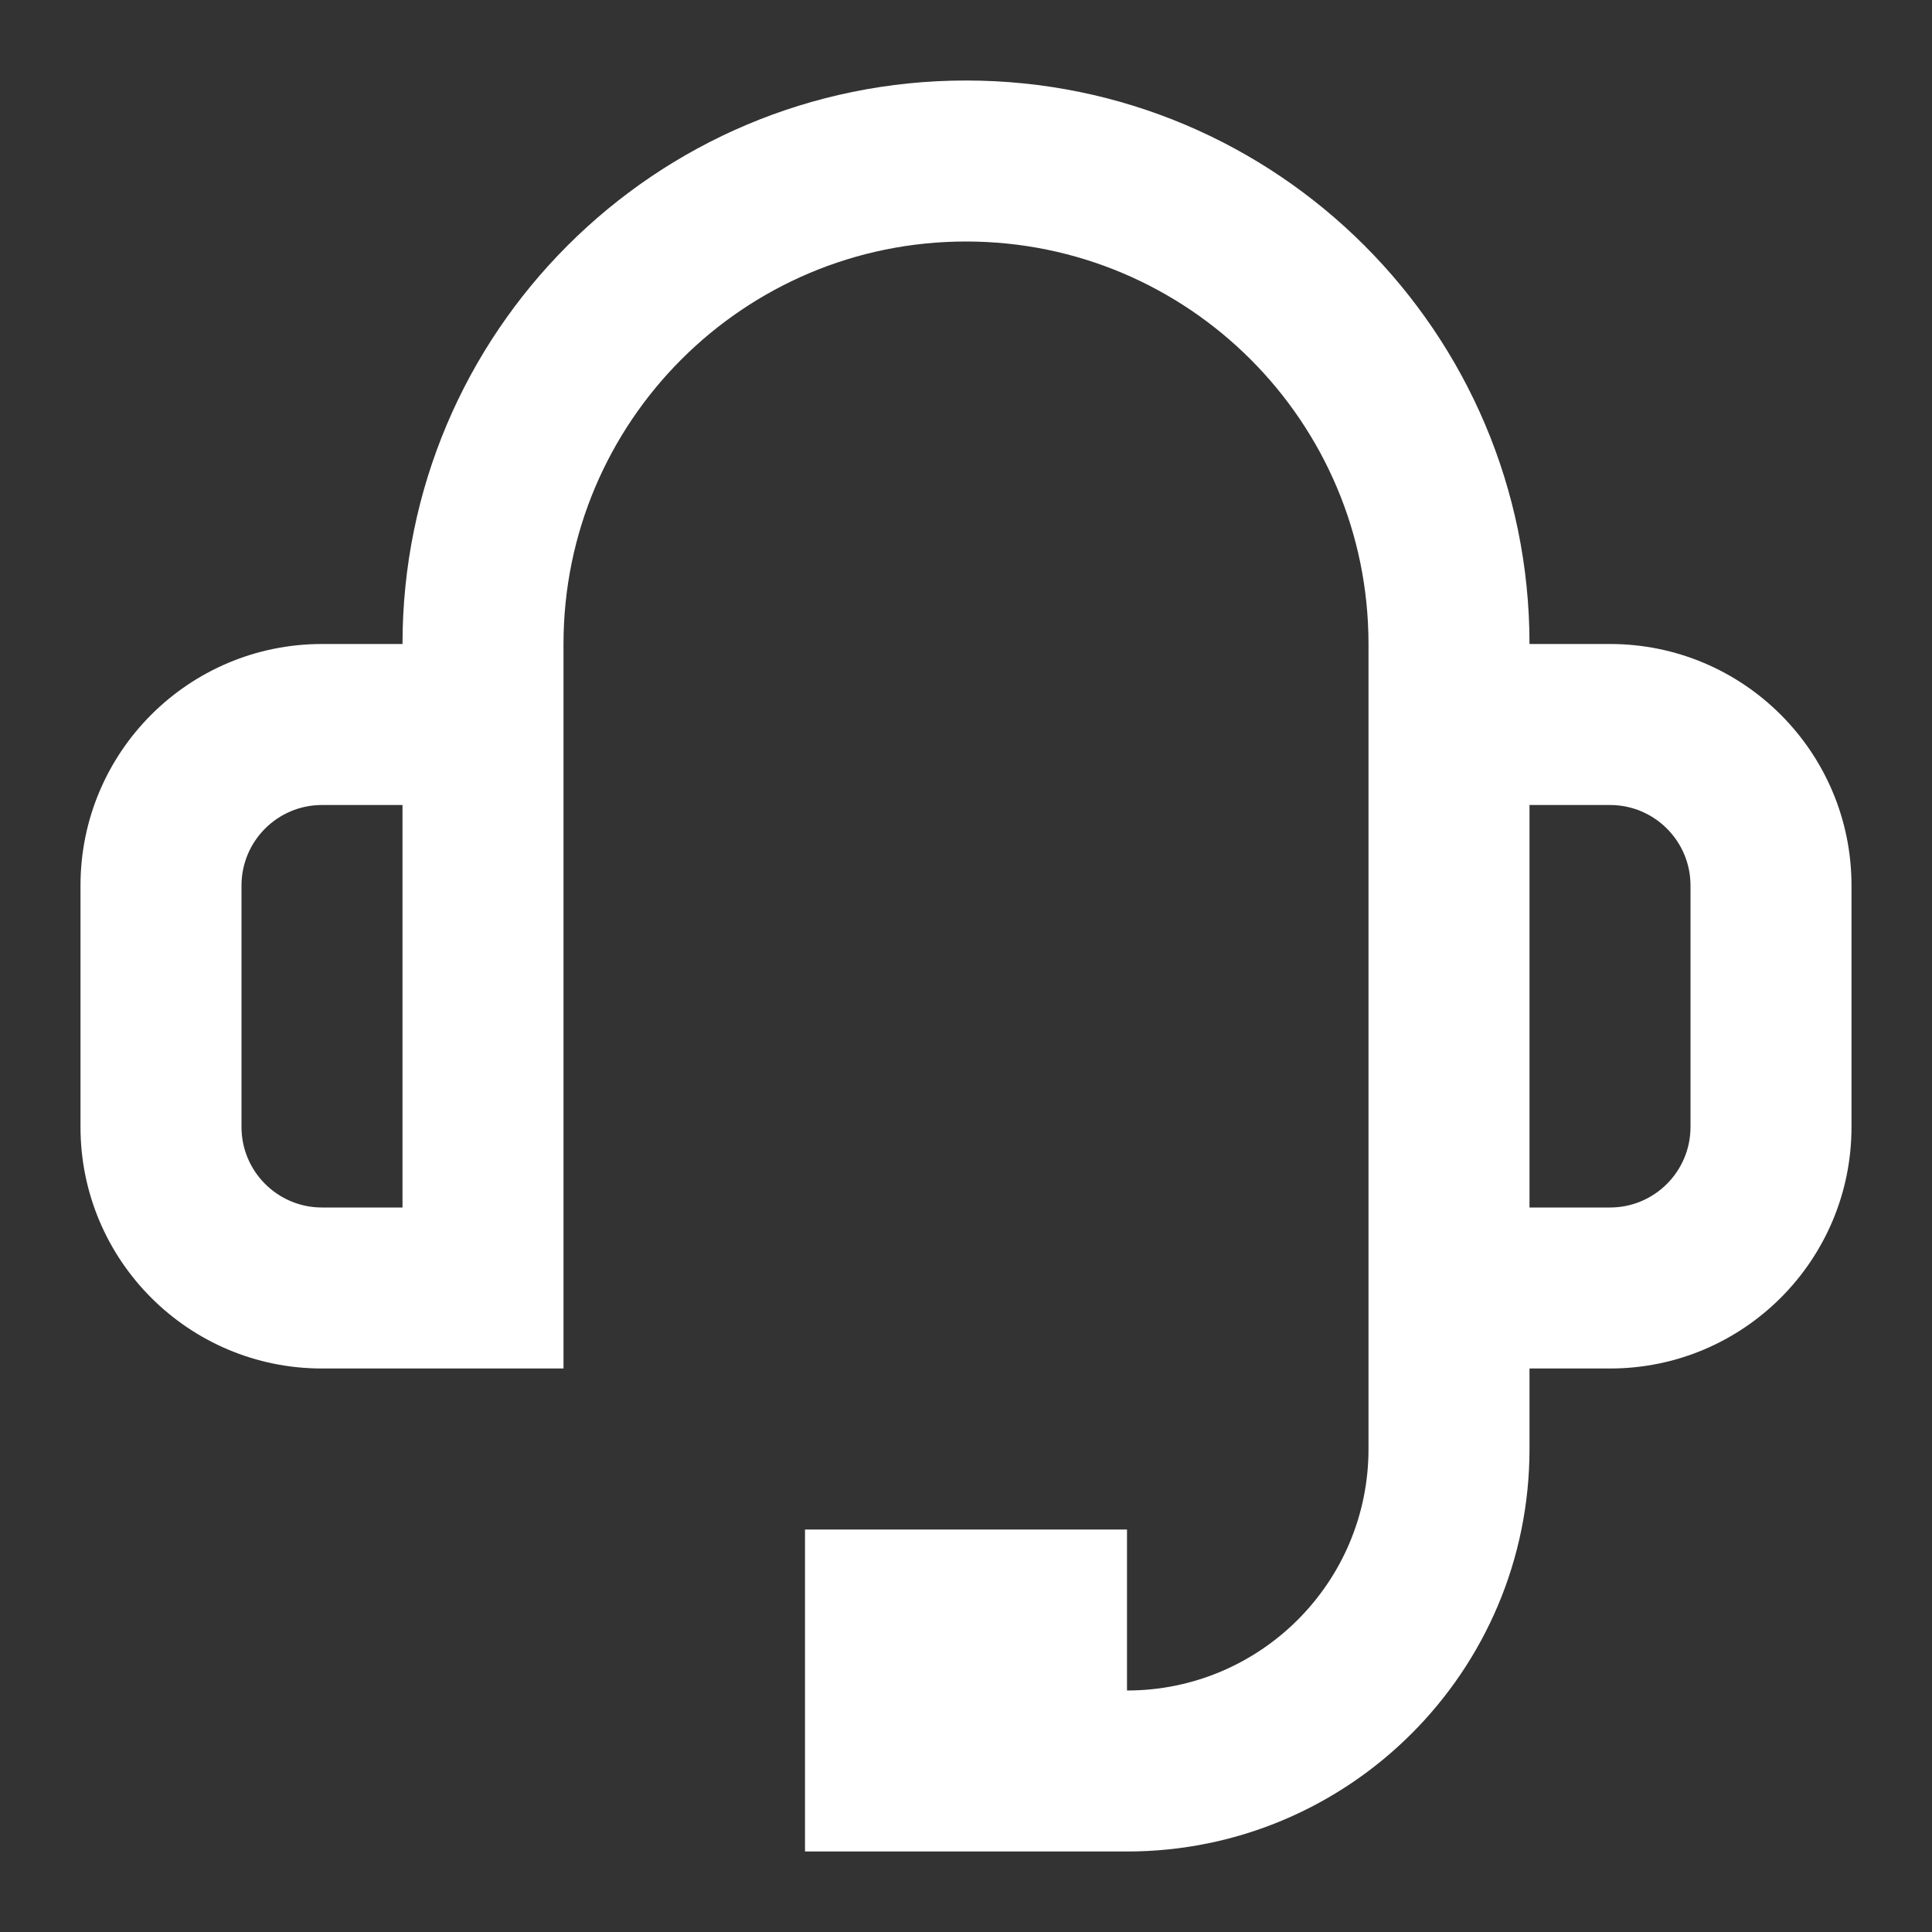 <svg width="24" height="24" viewBox="0 0 24 24" fill="none" xmlns="http://www.w3.org/2000/svg">
<rect x="0" y="0" width="24" height="24" fill="#333333" stroke="none"/>
<path fill-rule="evenodd" clip-rule="evenodd" d="M5 8C5 4.134 8.134 1 12 1C15.866 1 19 4.134 19 8H20C21.657 8 23 9.343 23 11V14C23 15.657 21.657 17 20 17H19V18C19 20.761 16.761 23 14 23H10V19H14V21C15.657 21 17 19.657 17 18V8C17 5.239 14.761 3 12 3C9.239 3 7 5.239 7 8V17H4C2.343 17 1 15.657 1 14V11C1 9.343 2.343 8 4 8L5 8ZM19 15V10H20C20.552 10 21 10.448 21 11V14C21 14.552 20.552 15 20 15H19ZM5 10V15H4C3.448 15 3 14.552 3 14V11C3 10.448 3.448 10 4 10H5Z" fill="white"/>
</svg>
